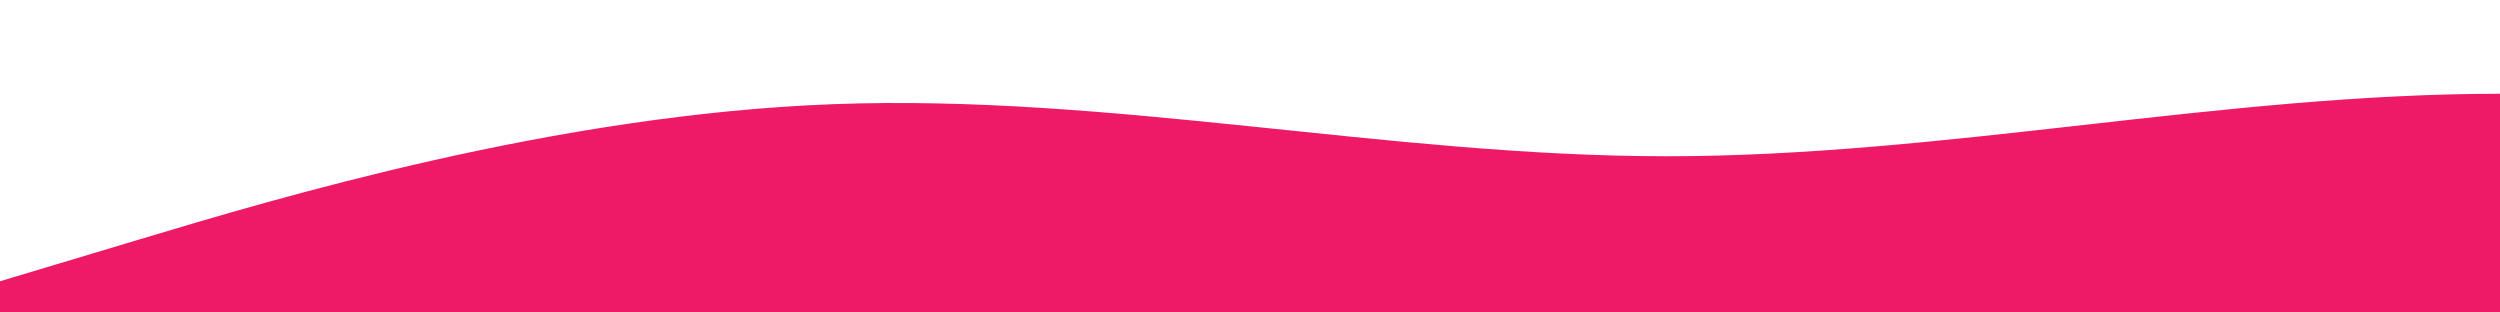 <?xml version="1.0" standalone="no"?>
<svg xmlns:xlink="http://www.w3.org/1999/xlink" id="wave" style="transform:rotate(0deg); transition: 0.3s" viewBox="0 0 1440 180" version="1.1" xmlns="http://www.w3.org/2000/svg"><defs><linearGradient id="sw-gradient-0" x1="0" x2="0" y1="1" y2="0"><stop stop-color="rgba(239, 26, 103, 1)" offset="0%"/><stop stop-color="rgba(239, 26, 103, 1)" offset="100%"/></linearGradient></defs><path style="transform:translate(0, 0px); opacity:1" fill="url(#sw-gradient-0)" d="M0,162L80,138C160,114,320,66,480,60C640,54,800,90,960,90C1120,90,1280,54,1440,54C1600,54,1760,90,1920,108C2080,126,2240,126,2400,111C2560,96,2720,66,2880,48C3040,30,3200,24,3360,24C3520,24,3680,30,3840,30C4000,30,4160,24,4320,21C4480,18,4640,18,4800,30C4960,42,5120,66,5280,66C5440,66,5600,42,5760,30C5920,18,6080,18,6240,42C6400,66,6560,114,6720,120C6880,126,7040,90,7200,69C7360,48,7520,42,7680,39C7840,36,8000,36,8160,33C8320,30,8480,24,8640,42C8800,60,8960,102,9120,108C9280,114,9440,84,9600,72C9760,60,9920,66,10080,63C10240,60,10400,48,10560,63C10720,78,10880,120,11040,120C11200,120,11360,78,11440,57L11520,36L11520,180L11440,180C11360,180,11200,180,11040,180C10880,180,10720,180,10560,180C10400,180,10240,180,10080,180C9920,180,9760,180,9600,180C9440,180,9280,180,9120,180C8960,180,8800,180,8640,180C8480,180,8320,180,8160,180C8000,180,7840,180,7680,180C7520,180,7360,180,7200,180C7040,180,6880,180,6720,180C6560,180,6400,180,6240,180C6080,180,5920,180,5760,180C5600,180,5440,180,5280,180C5120,180,4960,180,4800,180C4640,180,4480,180,4320,180C4160,180,4000,180,3840,180C3680,180,3520,180,3360,180C3200,180,3040,180,2880,180C2720,180,2560,180,2400,180C2240,180,2080,180,1920,180C1760,180,1600,180,1440,180C1280,180,1120,180,960,180C800,180,640,180,480,180C320,180,160,180,80,180L0,180Z"/></svg>